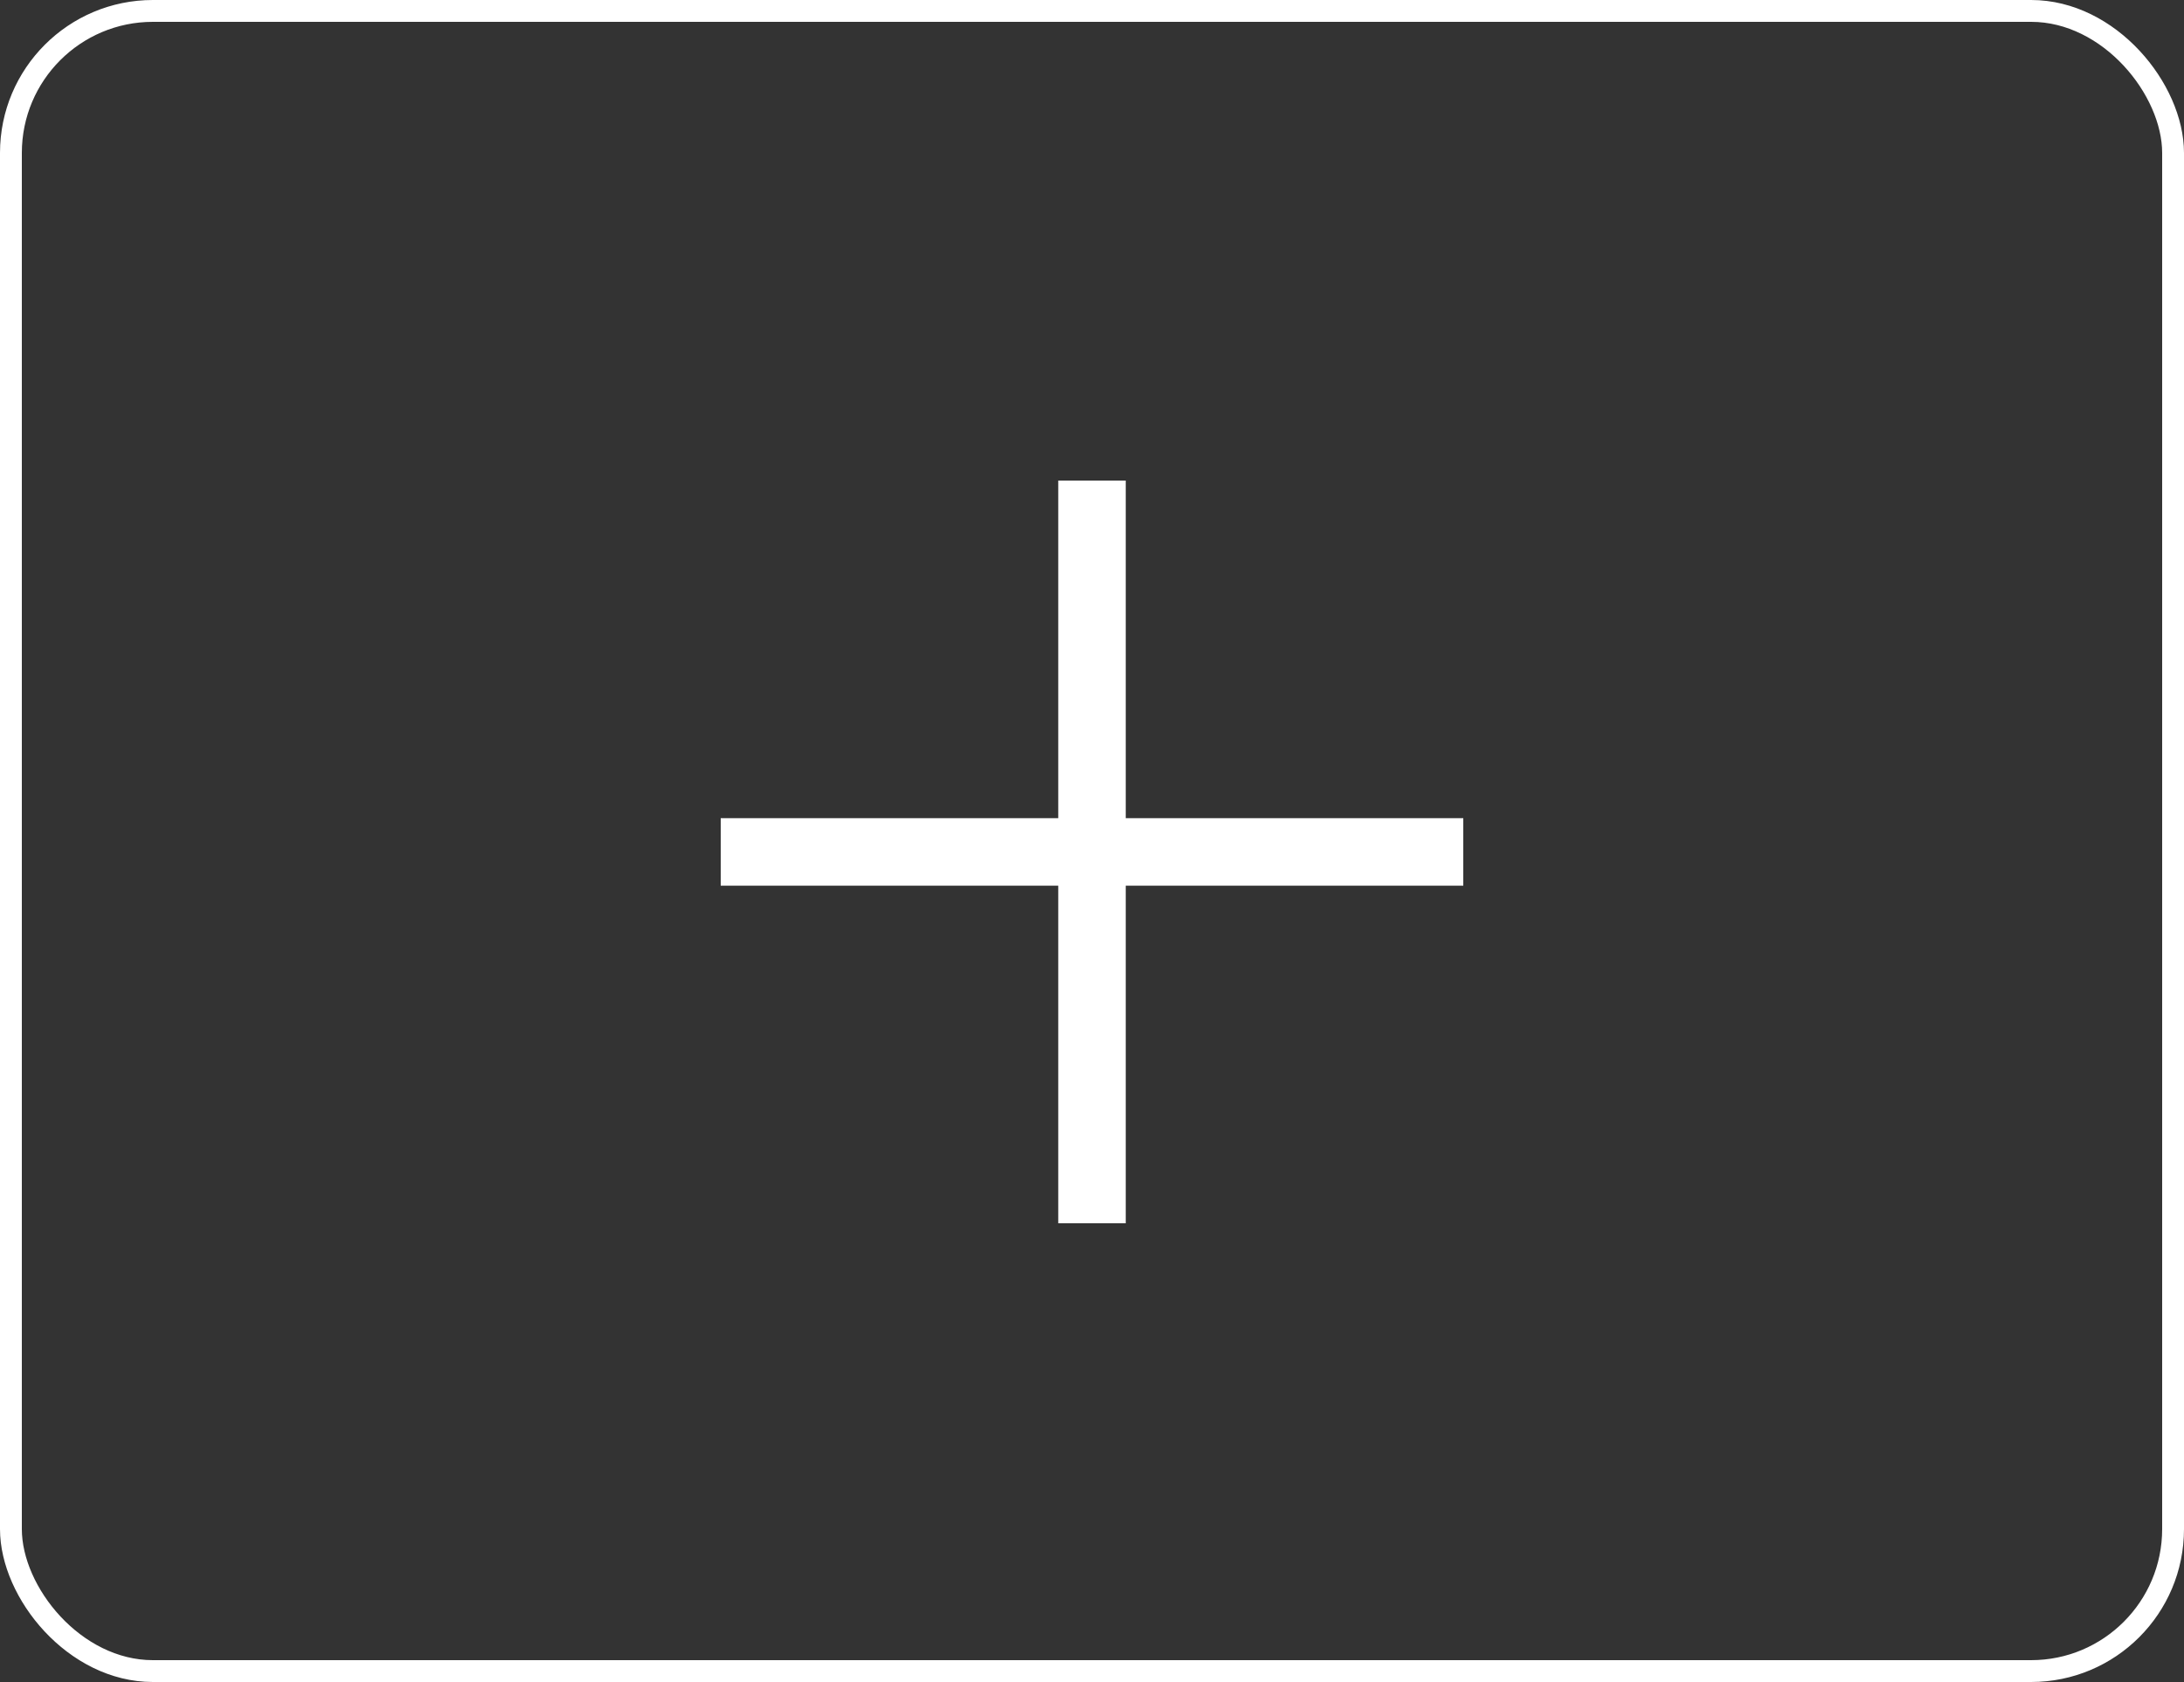 <svg width="100" height="77" viewBox="0 0 100 77" fill="none" xmlns="http://www.w3.org/2000/svg">
<rect x="0" y="0" width="100" height="77" fill="#333333" stroke="none"/>
<rect x="0.5" y="0.5" width="99" height="76" rx="6.5" stroke="white"/>
<path fill-rule="evenodd" clip-rule="evenodd" d="M51.545 22H48.455V37.455L33 37.455V40.545H48.455V56H51.545V40.545H67V37.455L51.545 37.455V22Z" fill="white"/>
</svg>
